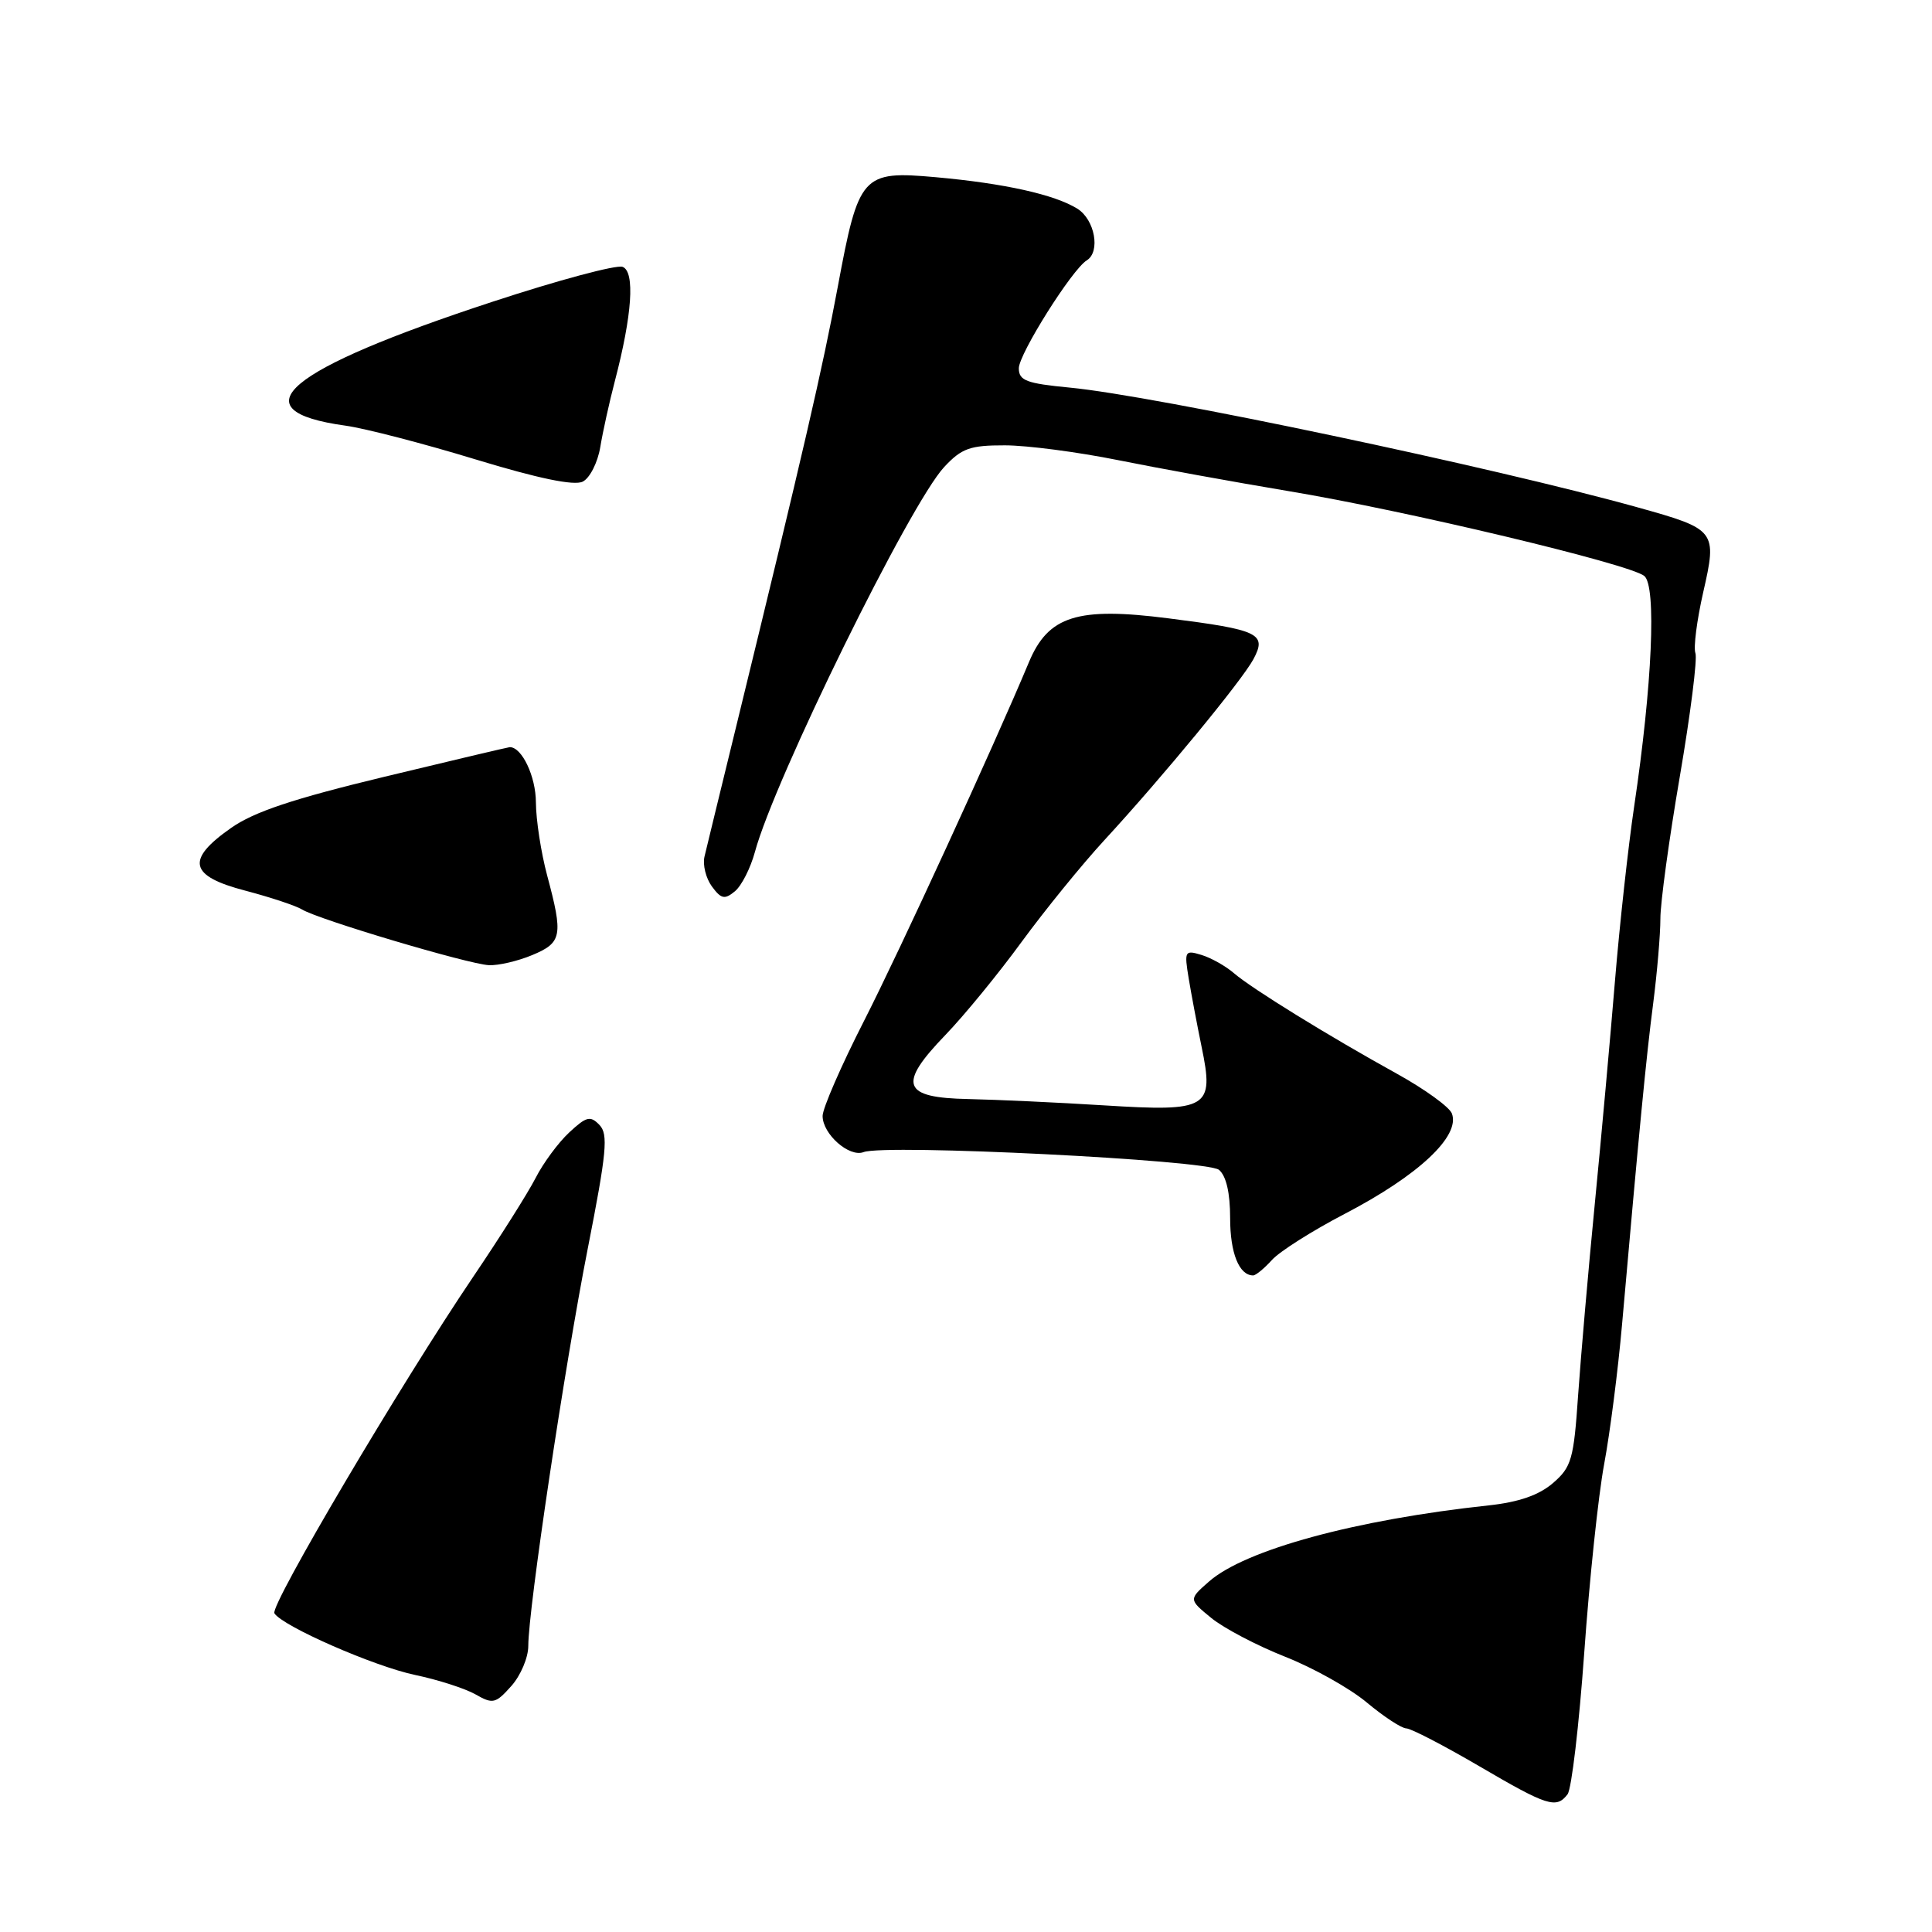 <?xml version="1.0" encoding="UTF-8" standalone="no"?>
<!DOCTYPE svg PUBLIC "-//W3C//DTD SVG 1.1//EN" "http://www.w3.org/Graphics/SVG/1.1/DTD/svg11.dtd" >
<svg xmlns="http://www.w3.org/2000/svg" xmlns:xlink="http://www.w3.org/1999/xlink" version="1.1" viewBox="0 0 256 256">
 <g >
 <path fill="currentColor"
d=" M 207.71 237.75 C 208.24 237.06 209.23 228.62 209.92 219.00 C 210.60 209.38 211.79 198.12 212.56 194.00 C 213.33 189.88 214.40 181.55 214.93 175.50 C 217.19 149.86 218.13 140.08 219.05 133.00 C 219.58 128.88 220.01 123.81 220.01 121.74 C 220.00 119.67 221.16 111.20 222.58 102.92 C 224.00 94.63 224.93 87.26 224.65 86.54 C 224.38 85.81 224.84 82.20 225.68 78.50 C 227.55 70.31 227.41 70.13 217.00 67.23 C 197.85 61.89 153.00 52.43 141.75 51.36 C 136.00 50.81 135.00 50.43 135.00 48.80 C 135.00 46.91 142.05 35.70 144.00 34.50 C 145.85 33.36 145.07 29.09 142.75 27.65 C 139.74 25.78 133.10 24.30 123.99 23.48 C 114.23 22.61 113.78 23.11 111.01 38.00 C 109.00 48.77 106.51 59.55 97.49 96.50 C 95.47 104.75 93.61 112.40 93.35 113.50 C 93.09 114.60 93.54 116.38 94.33 117.46 C 95.56 119.13 96.03 119.22 97.38 118.10 C 98.27 117.36 99.45 115.02 100.03 112.89 C 102.63 103.24 120.58 66.73 125.12 61.87 C 127.43 59.40 128.54 59.00 133.15 59.01 C 136.09 59.01 142.84 59.90 148.15 60.97 C 153.46 62.04 163.59 63.88 170.65 65.06 C 186.22 67.64 215.97 74.74 217.88 76.32 C 219.51 77.67 218.93 90.77 216.54 106.82 C 215.75 112.14 214.60 122.58 213.99 130.00 C 213.38 137.43 212.18 150.70 211.32 159.50 C 210.46 168.30 209.47 179.71 209.11 184.85 C 208.53 193.38 208.23 194.40 205.77 196.52 C 203.91 198.12 201.25 199.04 197.28 199.47 C 179.65 201.36 164.98 205.35 160.19 209.57 C 157.50 211.93 157.50 211.93 160.50 214.39 C 162.15 215.74 166.55 218.05 170.27 219.52 C 174.00 220.99 178.88 223.72 181.12 225.60 C 183.36 227.47 185.71 229.01 186.34 229.02 C 186.98 229.04 191.32 231.29 195.99 234.02 C 205.06 239.33 206.22 239.70 207.71 237.75 Z  M 70.00 218.10 C 70.00 213.21 74.82 181.01 77.87 165.50 C 80.39 152.68 80.62 150.29 79.43 149.06 C 78.22 147.80 77.70 147.94 75.42 150.06 C 73.98 151.40 71.97 154.12 70.96 156.11 C 69.94 158.09 66.25 163.94 62.75 169.11 C 53.15 183.30 35.74 212.76 36.36 213.77 C 37.41 215.47 49.56 220.80 55.00 221.94 C 58.02 222.57 61.62 223.73 63.00 224.51 C 65.31 225.83 65.67 225.74 67.75 223.41 C 68.99 222.02 70.00 219.64 70.00 218.10 Z  M 168.55 166.94 C 169.58 165.81 173.89 163.08 178.15 160.86 C 187.94 155.77 193.53 150.54 192.38 147.54 C 192.05 146.68 188.79 144.32 185.14 142.30 C 176.04 137.27 165.91 131.02 163.50 128.95 C 162.40 128.00 160.46 126.91 159.19 126.53 C 156.99 125.86 156.91 126.01 157.51 129.66 C 157.86 131.77 158.63 135.85 159.22 138.72 C 160.91 146.86 160.12 147.33 146.35 146.47 C 140.15 146.08 132.04 145.71 128.31 145.63 C 119.54 145.46 118.92 143.72 125.28 137.13 C 127.74 134.58 132.28 129.04 135.36 124.82 C 138.45 120.60 143.39 114.52 146.34 111.32 C 154.07 102.93 164.55 90.20 166.09 87.34 C 167.89 83.96 166.85 83.46 154.80 81.93 C 142.77 80.39 138.90 81.61 136.34 87.74 C 131.62 99.02 119.25 125.93 114.49 135.27 C 111.47 141.19 109.00 146.86 109.00 147.87 C 109.00 150.28 112.53 153.39 114.43 152.66 C 117.28 151.57 159.93 153.70 161.52 155.01 C 162.48 155.81 163.00 158.06 163.00 161.42 C 163.00 166.04 164.19 169.00 166.05 169.00 C 166.40 169.00 167.53 168.07 168.55 166.94 Z  M 70.53 126.55 C 74.47 124.91 74.64 123.98 72.50 116.00 C 71.69 112.97 71.02 108.62 71.01 106.32 C 71.00 102.88 69.16 99.00 67.55 99.00 C 67.37 99.00 59.91 100.76 50.96 102.92 C 38.84 105.84 33.65 107.57 30.60 109.72 C 24.58 113.94 25.07 116.08 32.52 118.02 C 35.83 118.89 39.20 120.01 40.02 120.51 C 42.14 121.83 62.06 127.76 64.78 127.89 C 66.04 127.95 68.62 127.35 70.53 126.55 Z  M 79.54 59.24 C 79.88 57.18 80.75 53.25 81.47 50.50 C 83.77 41.71 84.16 36.00 82.50 35.36 C 81.69 35.05 73.94 37.13 65.27 39.98 C 37.76 49.01 31.36 54.41 45.77 56.40 C 48.37 56.76 56.12 58.77 63.00 60.87 C 71.31 63.40 76.07 64.39 77.21 63.82 C 78.15 63.36 79.20 61.29 79.54 59.24 Z "/>
</g>
</svg>